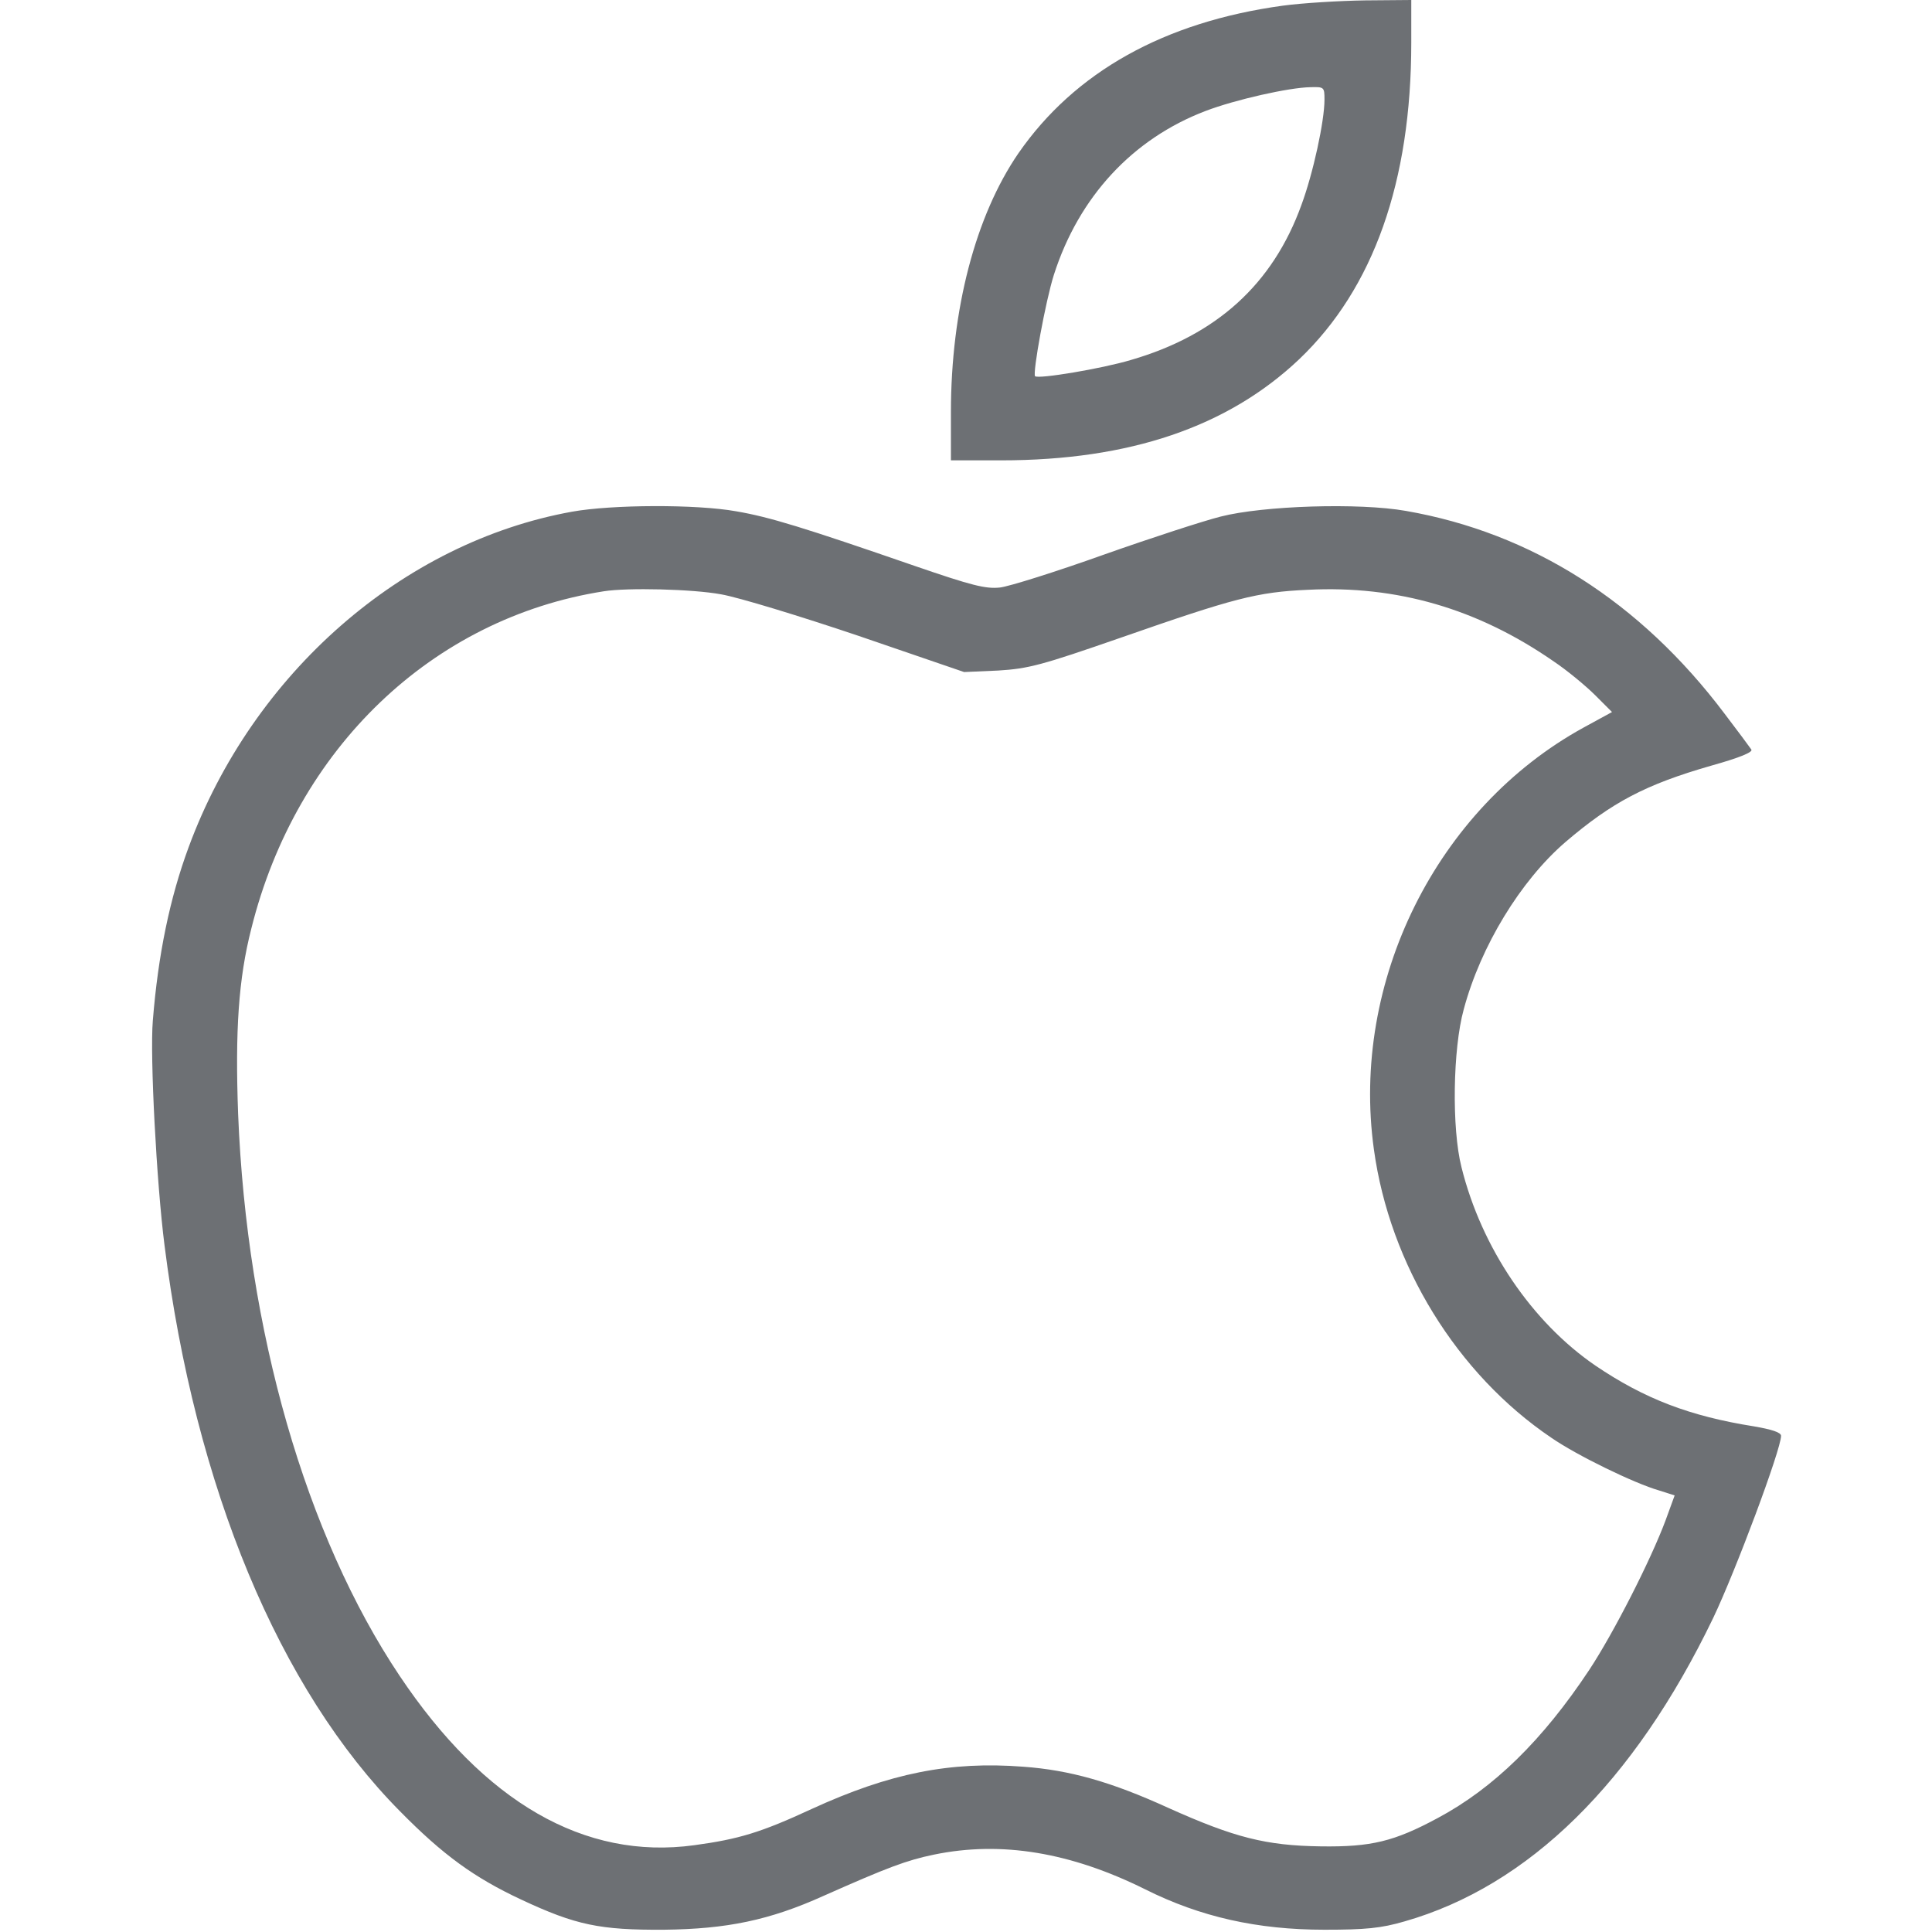 <svg width="40" height="40" viewBox="0 0 40 40" fill="none" xmlns="http://www.w3.org/2000/svg">
<path d="M26.562 0.117C24.102 0.453 22.25 1.492 21.086 3.172C20.195 4.469 19.688 6.414 19.688 8.531V9.531H20.727C23.391 9.531 25.422 8.836 26.898 7.438C28.438 5.969 29.219 3.758 29.219 0.883V0L28.266 0.008C27.734 0.016 26.969 0.062 26.562 0.117ZM27.422 2.062C27.422 2.508 27.188 3.586 26.945 4.242C26.352 5.883 25.188 6.938 23.414 7.453C22.812 7.633 21.5 7.852 21.43 7.789C21.375 7.727 21.648 6.227 21.82 5.688C22.336 4.078 23.445 2.875 24.961 2.297C25.578 2.062 26.688 1.812 27.133 1.805C27.414 1.797 27.422 1.805 27.422 2.062Z" fill="#6D7074"/>
<path d="M11.844 10.594C8.336 11.227 5.234 13.938 3.906 17.539C3.516 18.594 3.273 19.766 3.164 21.133C3.102 21.867 3.242 24.5 3.406 25.781C4.039 30.797 5.781 34.977 8.281 37.5C9.172 38.406 9.82 38.875 10.789 39.328C11.922 39.859 12.422 39.961 13.75 39.953C15.047 39.938 15.93 39.758 17.055 39.25C18.375 38.664 18.766 38.516 19.336 38.398C20.734 38.109 22.172 38.352 23.711 39.117C24.852 39.688 26.031 39.953 27.422 39.953C28.273 39.953 28.594 39.922 29.078 39.781C31.648 39.047 33.828 36.906 35.469 33.5C35.938 32.516 36.875 30.008 36.875 29.727C36.875 29.656 36.68 29.594 36.312 29.531C34.984 29.32 34.047 28.961 33.031 28.273C31.719 27.375 30.672 25.836 30.258 24.164C30.055 23.367 30.078 21.719 30.305 20.898C30.656 19.586 31.484 18.234 32.406 17.438C33.375 16.609 34.07 16.242 35.43 15.852C36.016 15.688 36.305 15.57 36.258 15.516C36.227 15.469 35.977 15.133 35.703 14.773C33.961 12.461 31.711 11.031 29.109 10.578C28.141 10.406 26.156 10.469 25.273 10.695C24.93 10.781 23.844 11.133 22.852 11.484C21.867 11.836 20.898 12.141 20.703 12.164C20.406 12.195 20.125 12.125 18.945 11.719C16.641 10.922 15.93 10.703 15.242 10.586C14.422 10.438 12.672 10.445 11.844 10.594ZM14.93 12.305C15.289 12.367 16.57 12.758 17.773 13.164L19.961 13.914L20.664 13.883C21.297 13.844 21.562 13.773 23.203 13.203C25.555 12.383 26.023 12.258 27.078 12.211C28.922 12.117 30.586 12.602 32.148 13.68C32.453 13.883 32.844 14.211 33.031 14.398L33.375 14.742L32.789 15.062C29.742 16.734 27.961 20.32 28.445 23.797C28.773 26.188 30.164 28.445 32.117 29.766C32.648 30.133 33.836 30.711 34.352 30.859L34.672 30.961L34.484 31.477C34.172 32.312 33.406 33.812 32.906 34.57C31.938 36.031 30.922 37.023 29.766 37.641C28.867 38.125 28.391 38.242 27.344 38.227C26.211 38.211 25.562 38.047 24.188 37.43C23.008 36.891 22.148 36.648 21.188 36.578C19.672 36.461 18.422 36.711 16.805 37.453C15.758 37.938 15.297 38.078 14.375 38.203C12.102 38.516 10.023 37.312 8.273 34.695C6.328 31.789 5.109 27.547 4.93 23.062C4.867 21.344 4.937 20.266 5.203 19.227C6.133 15.492 8.953 12.797 12.5 12.242C12.984 12.164 14.336 12.195 14.93 12.305Z" fill="#6D7074"/>
</svg>
